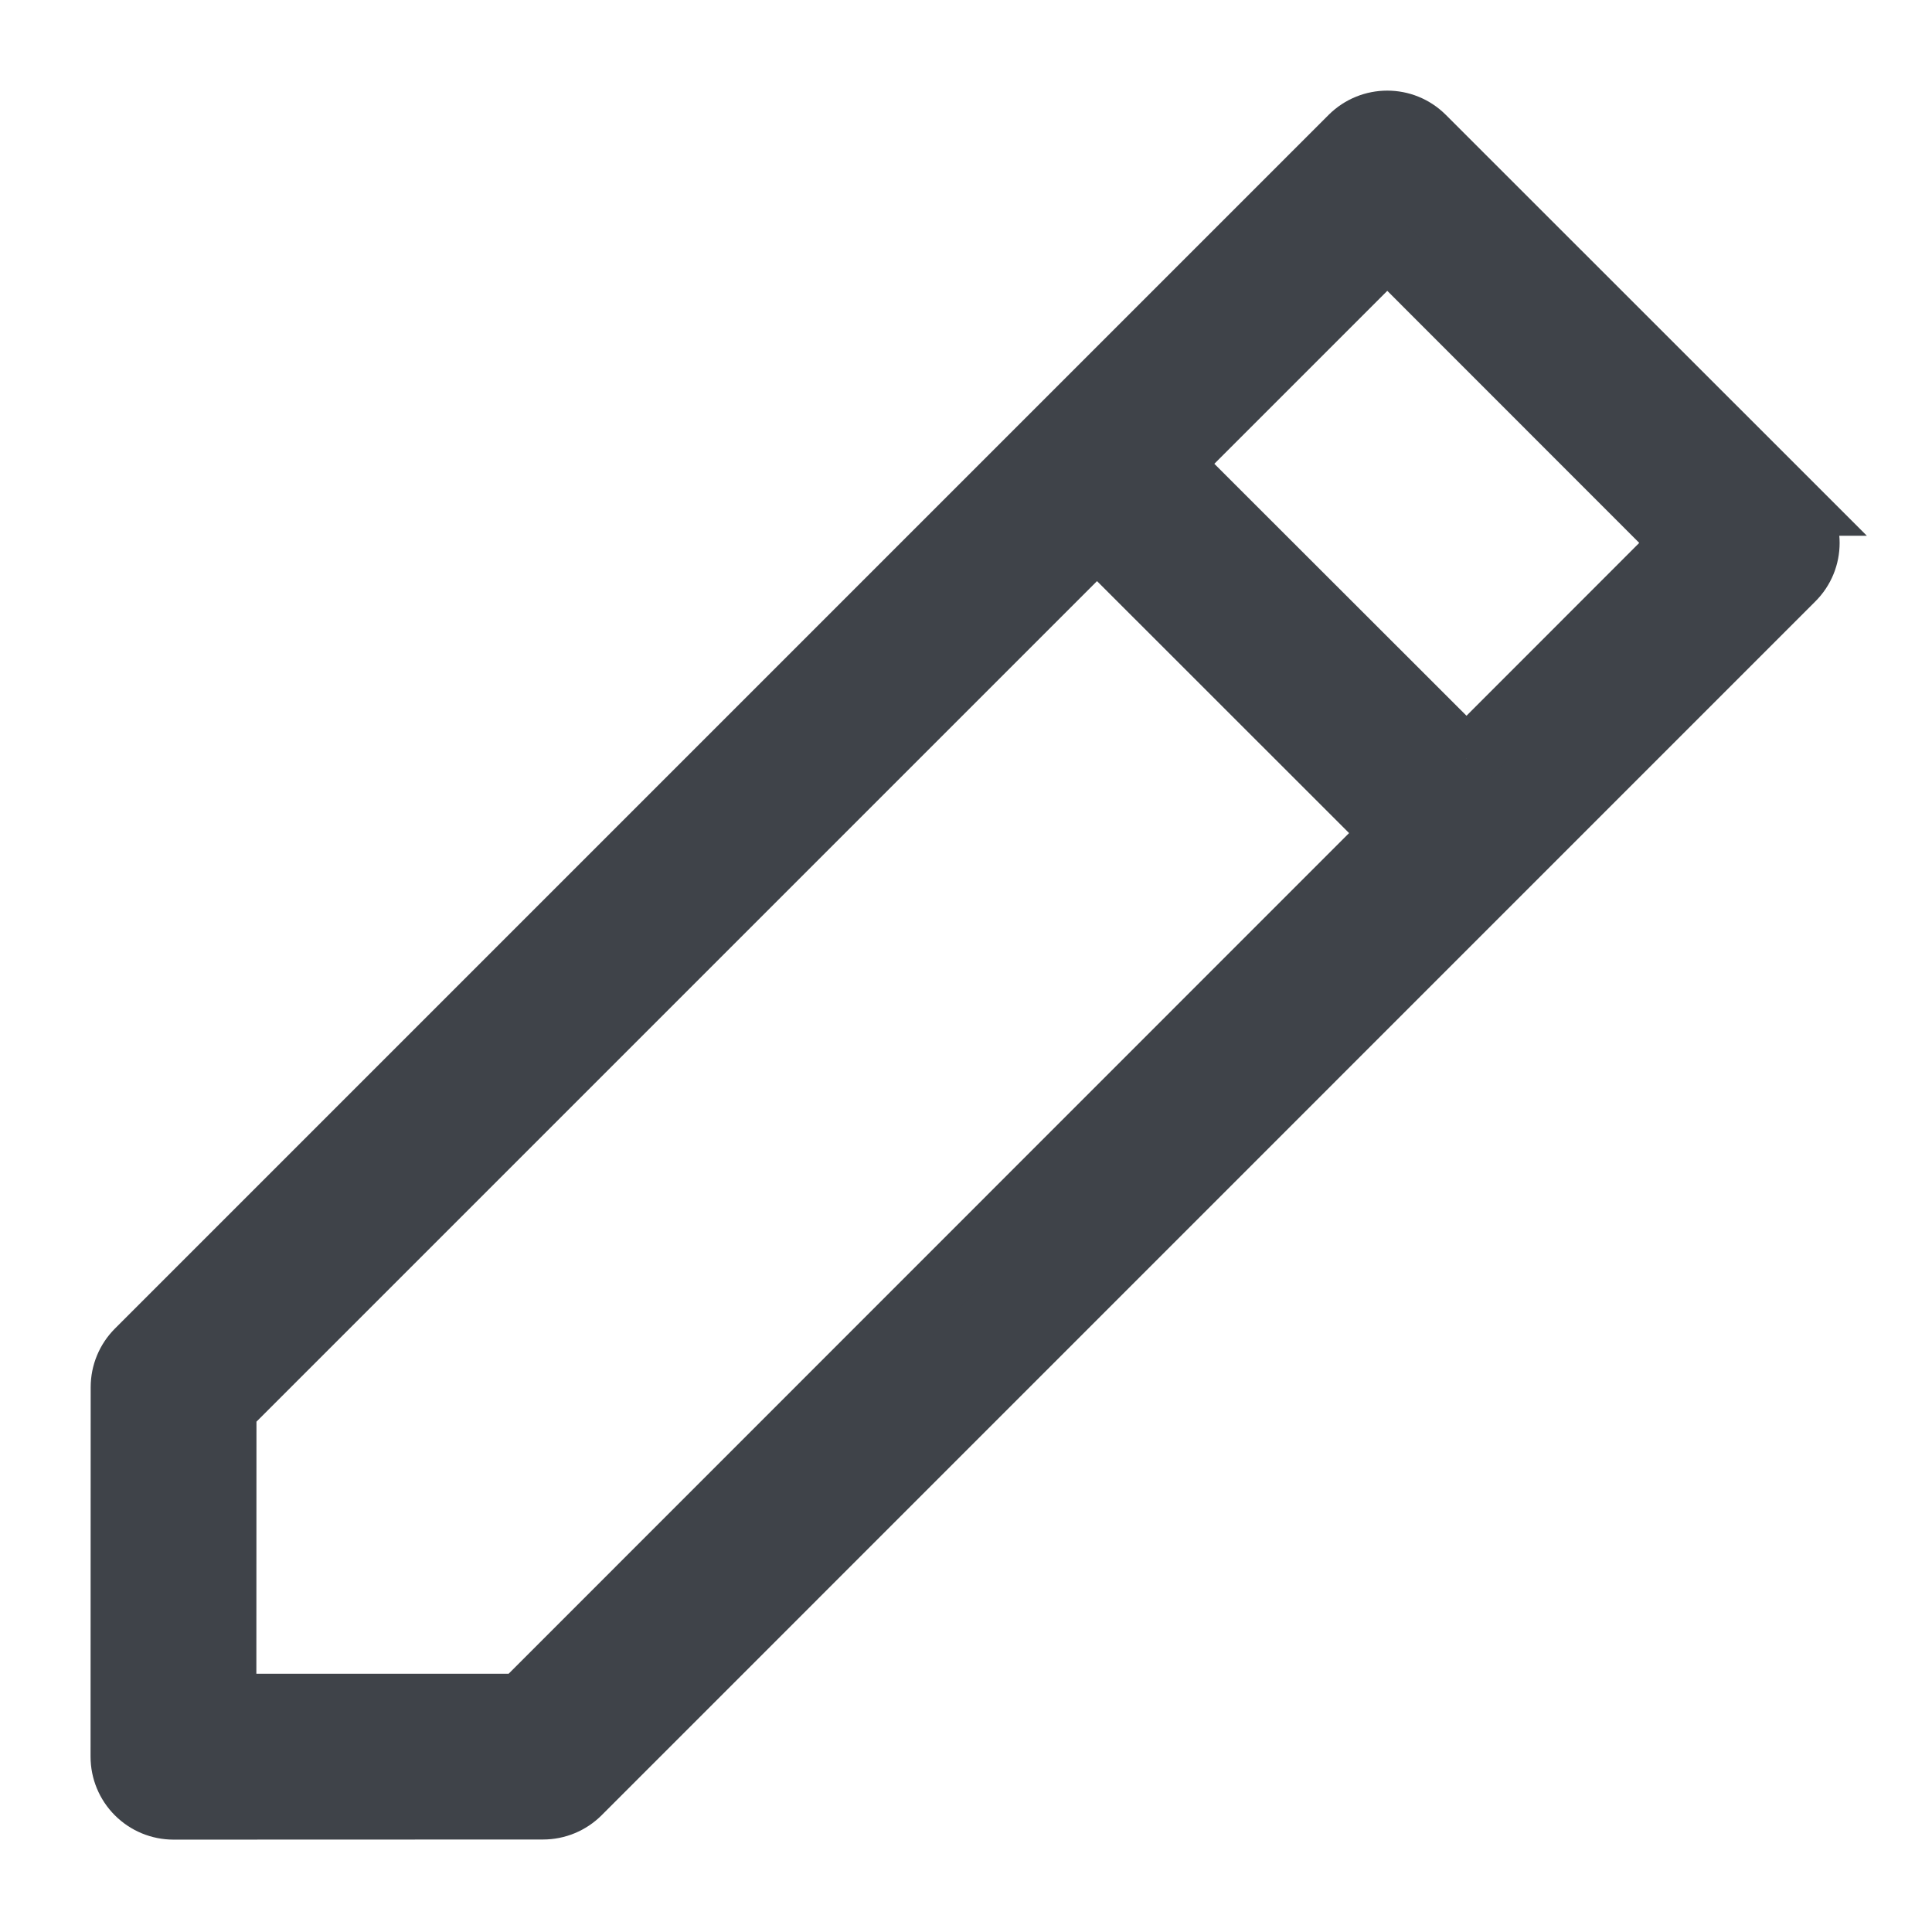 <?xml version="1.0" ?>
<svg xmlns="http://www.w3.org/2000/svg" width="16" height="16" viewBox="0 0 16 16">
  <path d="M14.857,4.187l-3.06,-3.059c-0.17,-0.17 -0.446,-0.17 -0.617,0L1.129,11.179c-0.082,0.082 -0.128,0.193 -0.128,0.309L1,14.548c0,0.116 0.046,0.227 0.128,0.309 0.082,0.082 0.193,0.128 0.309,0.128l3.06,-0.001c0.116,0 0.227,-0.046 0.309,-0.128l10.05,-10.051c0.172,-0.17 0.172,-0.447 0,-0.618zM4.315,14.111L1.873,14.111l0.001,-2.441 7.211,-7.211 2.441,2.44 -7.21,7.212h0zM12.145,6.281l-2.442,-2.44 1.786,-1.786 2.44,2.441 -1.785,1.786z" fill="#3F4349" stroke-width=".5" stroke="#3F4349"/>
</svg>
